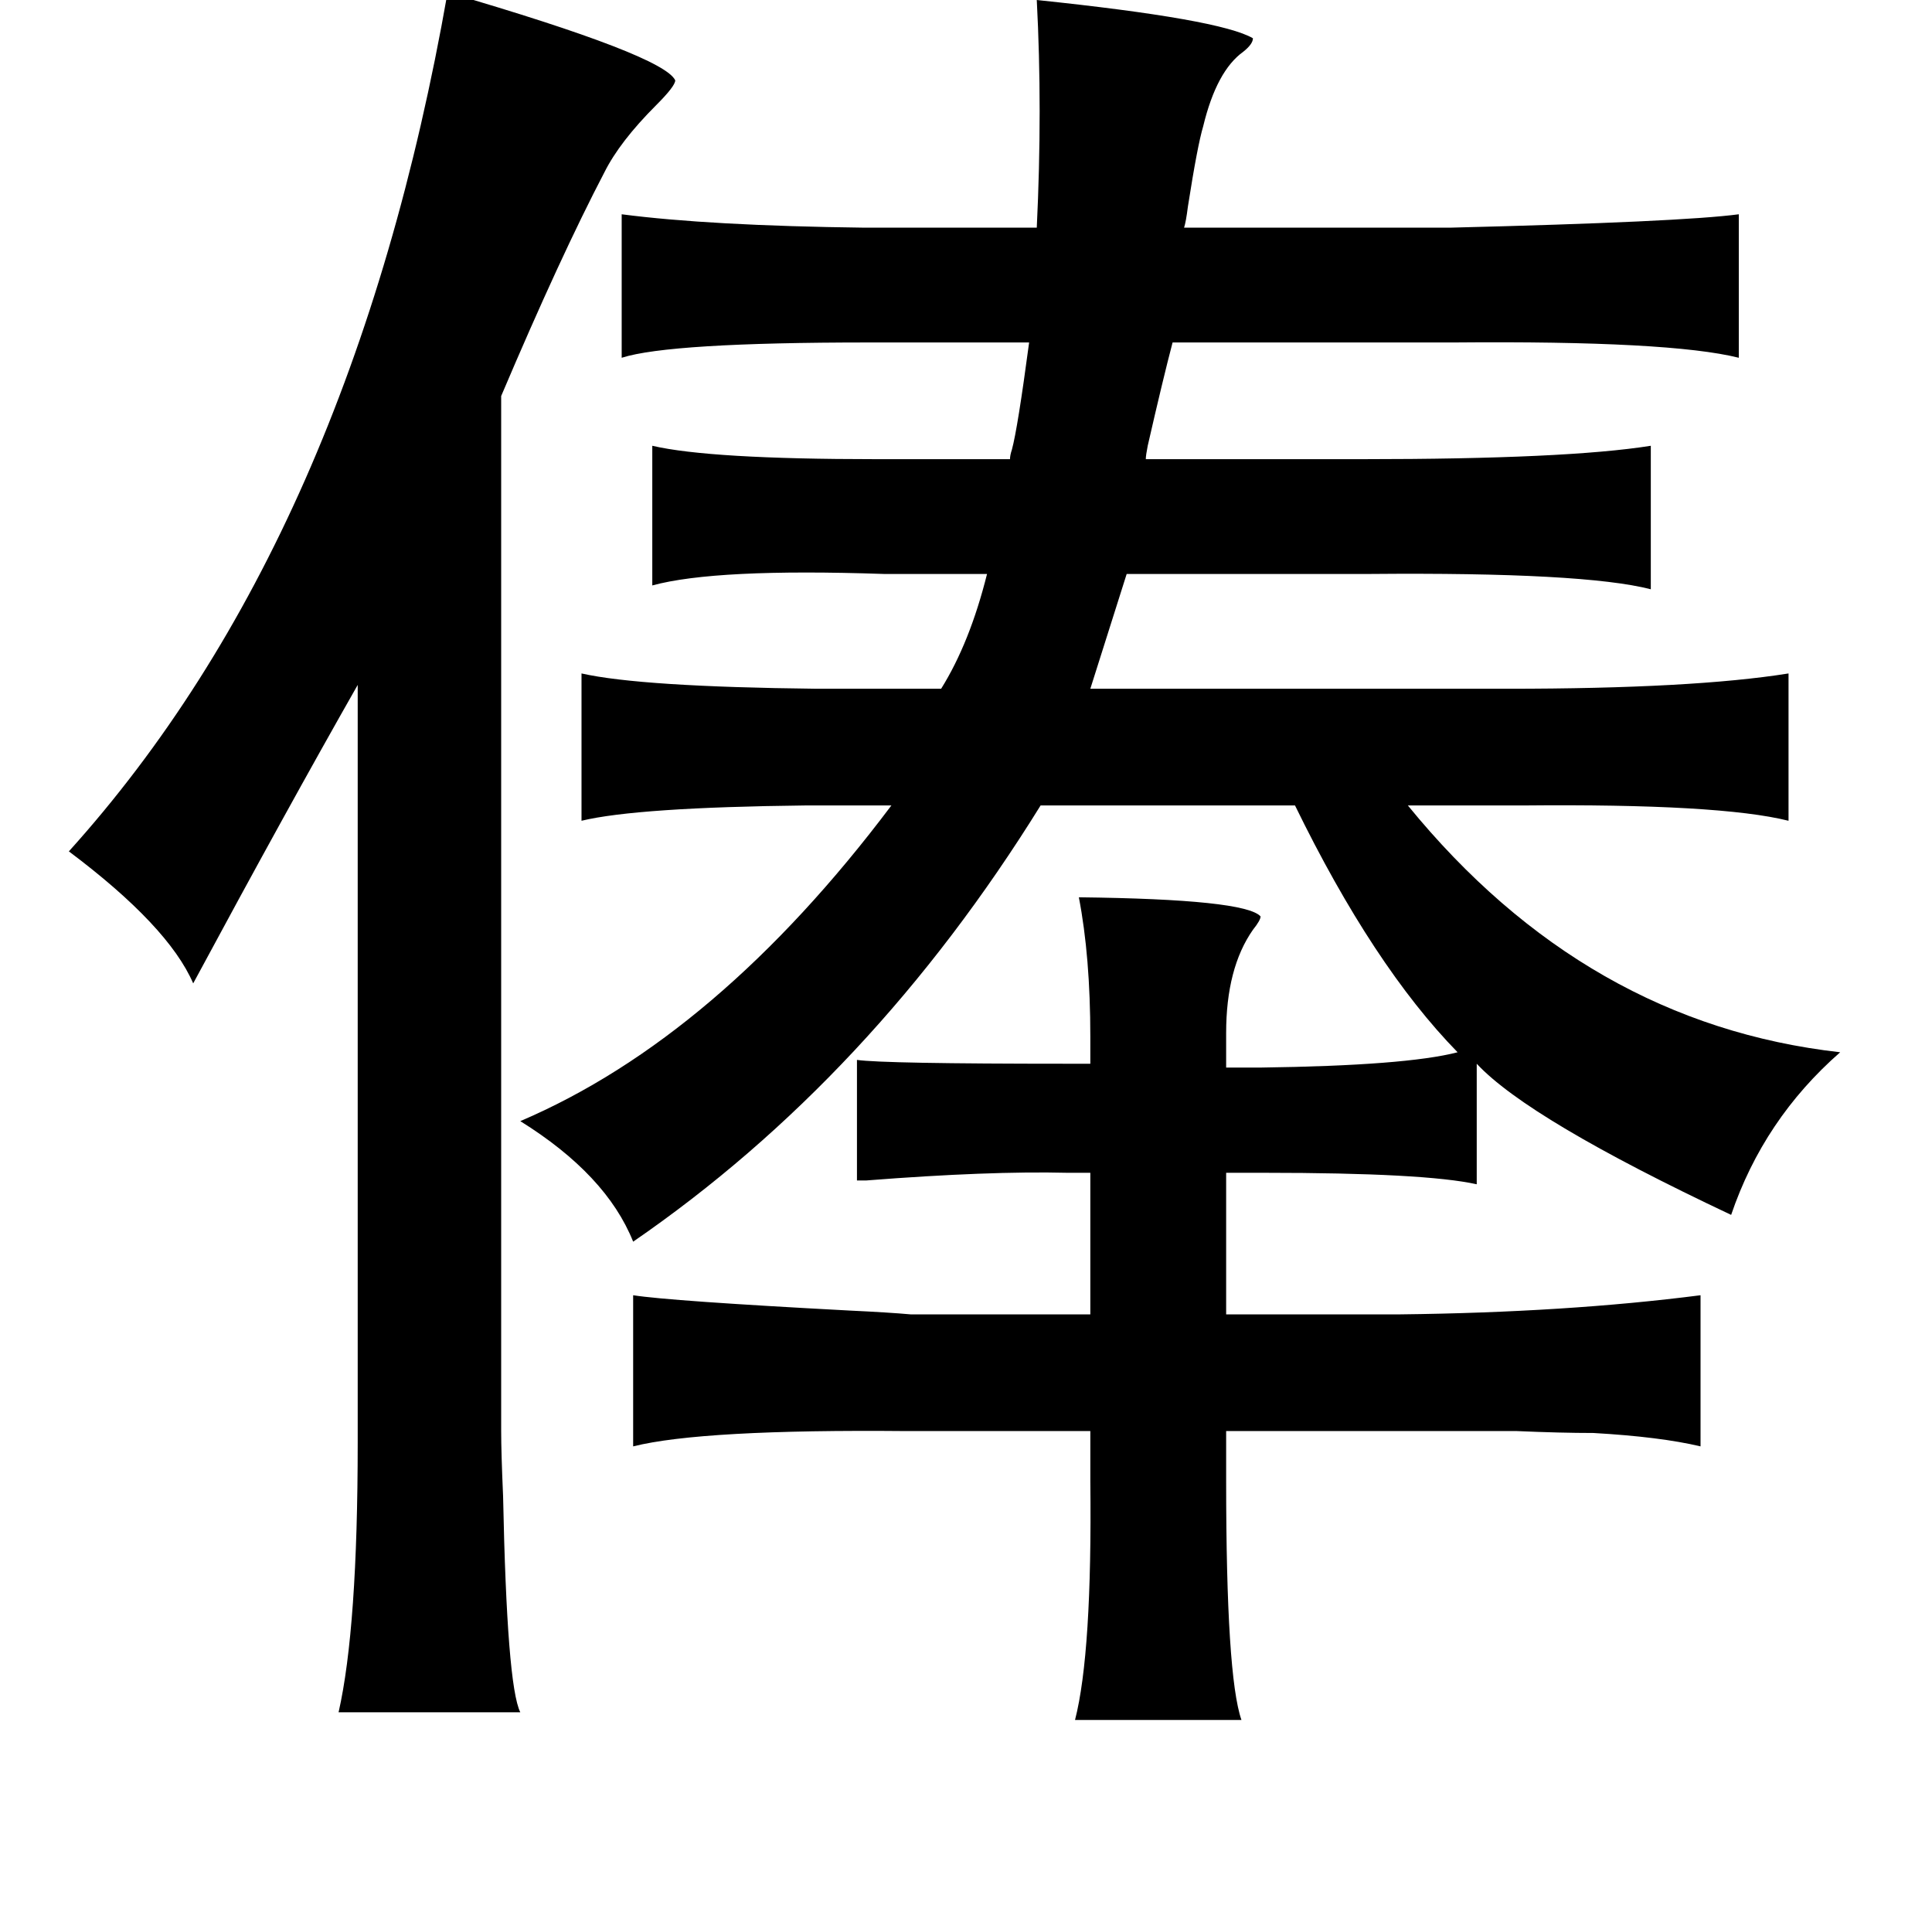 <?xml version="1.0" standalone="no"?>
<!DOCTYPE svg PUBLIC "-//W3C//DTD SVG 1.1//EN" "http://www.w3.org/Graphics/SVG/1.1/DTD/svg11.dtd" >
<svg xmlns="http://www.w3.org/2000/svg" xmlns:xlink="http://www.w3.org/1999/xlink" version="1.1" viewBox="-10 0 1010 1000">
   <path fill="currentColor"
d="M224 -4q113 33 119 46q0 3 -10 13q-19 19 -27 35q-23 44 -54 117v541q0 11 1 34q2 99 9 113h-95q10 -44 10 -141v-396q-37 65 -86 156q-13 -30 -65 -69q148 -164 198 -449zM262 586q103 -44 194 -165h-45q-88 1 -117 8v-77q31 7 123 8h65q15 -24 24 -60h-54
q-88 -3 -121 6v-73q30 7 117 7h70q0 -2 1 -5q3 -11 9 -56h-84q-104 0 -129 8v-75q46 6 127 7h90q3 -62 0 -119q96 10 113 20q0 3 -5 7q-14 10 -21 39q-3 10 -8 42q-1 8 -2 11h139q121 -3 151 -7v75q-36 -9 -149 -8h-147q-5 19 -13 54q-1 5 -1 7h113q107 0 151 -7v75
q-35 -9 -147 -8h-127l-19 60h218q97 0 147 -8v77q-36 -9 -139 -8h-60q93 114 226 129q-40 35 -57 85q-106 -50 -133 -79v63q-27 -6 -111 -6h-20v74h91q87 -1 157 -10v79q-21 -5 -56 -7q-17 0 -40 -1h-61h-91v26q0 102 8 125h-87q9 -35 8 -125v-26h-96q-107 -1 -143 8v-79
q19 3 113 8q21 1 32 2h94v-74h-12q-41 -1 -105 4h-5v-63q14 2 110 2h12v-14q0 -42 -6 -73q87 1 95 10q0 2 -4 7q-14 20 -14 54v18h18q76 -1 103 -8q-44 -45 -85 -129h-133q-88 142 -213 228q-14 -35 -59 -63z" />
</svg>

